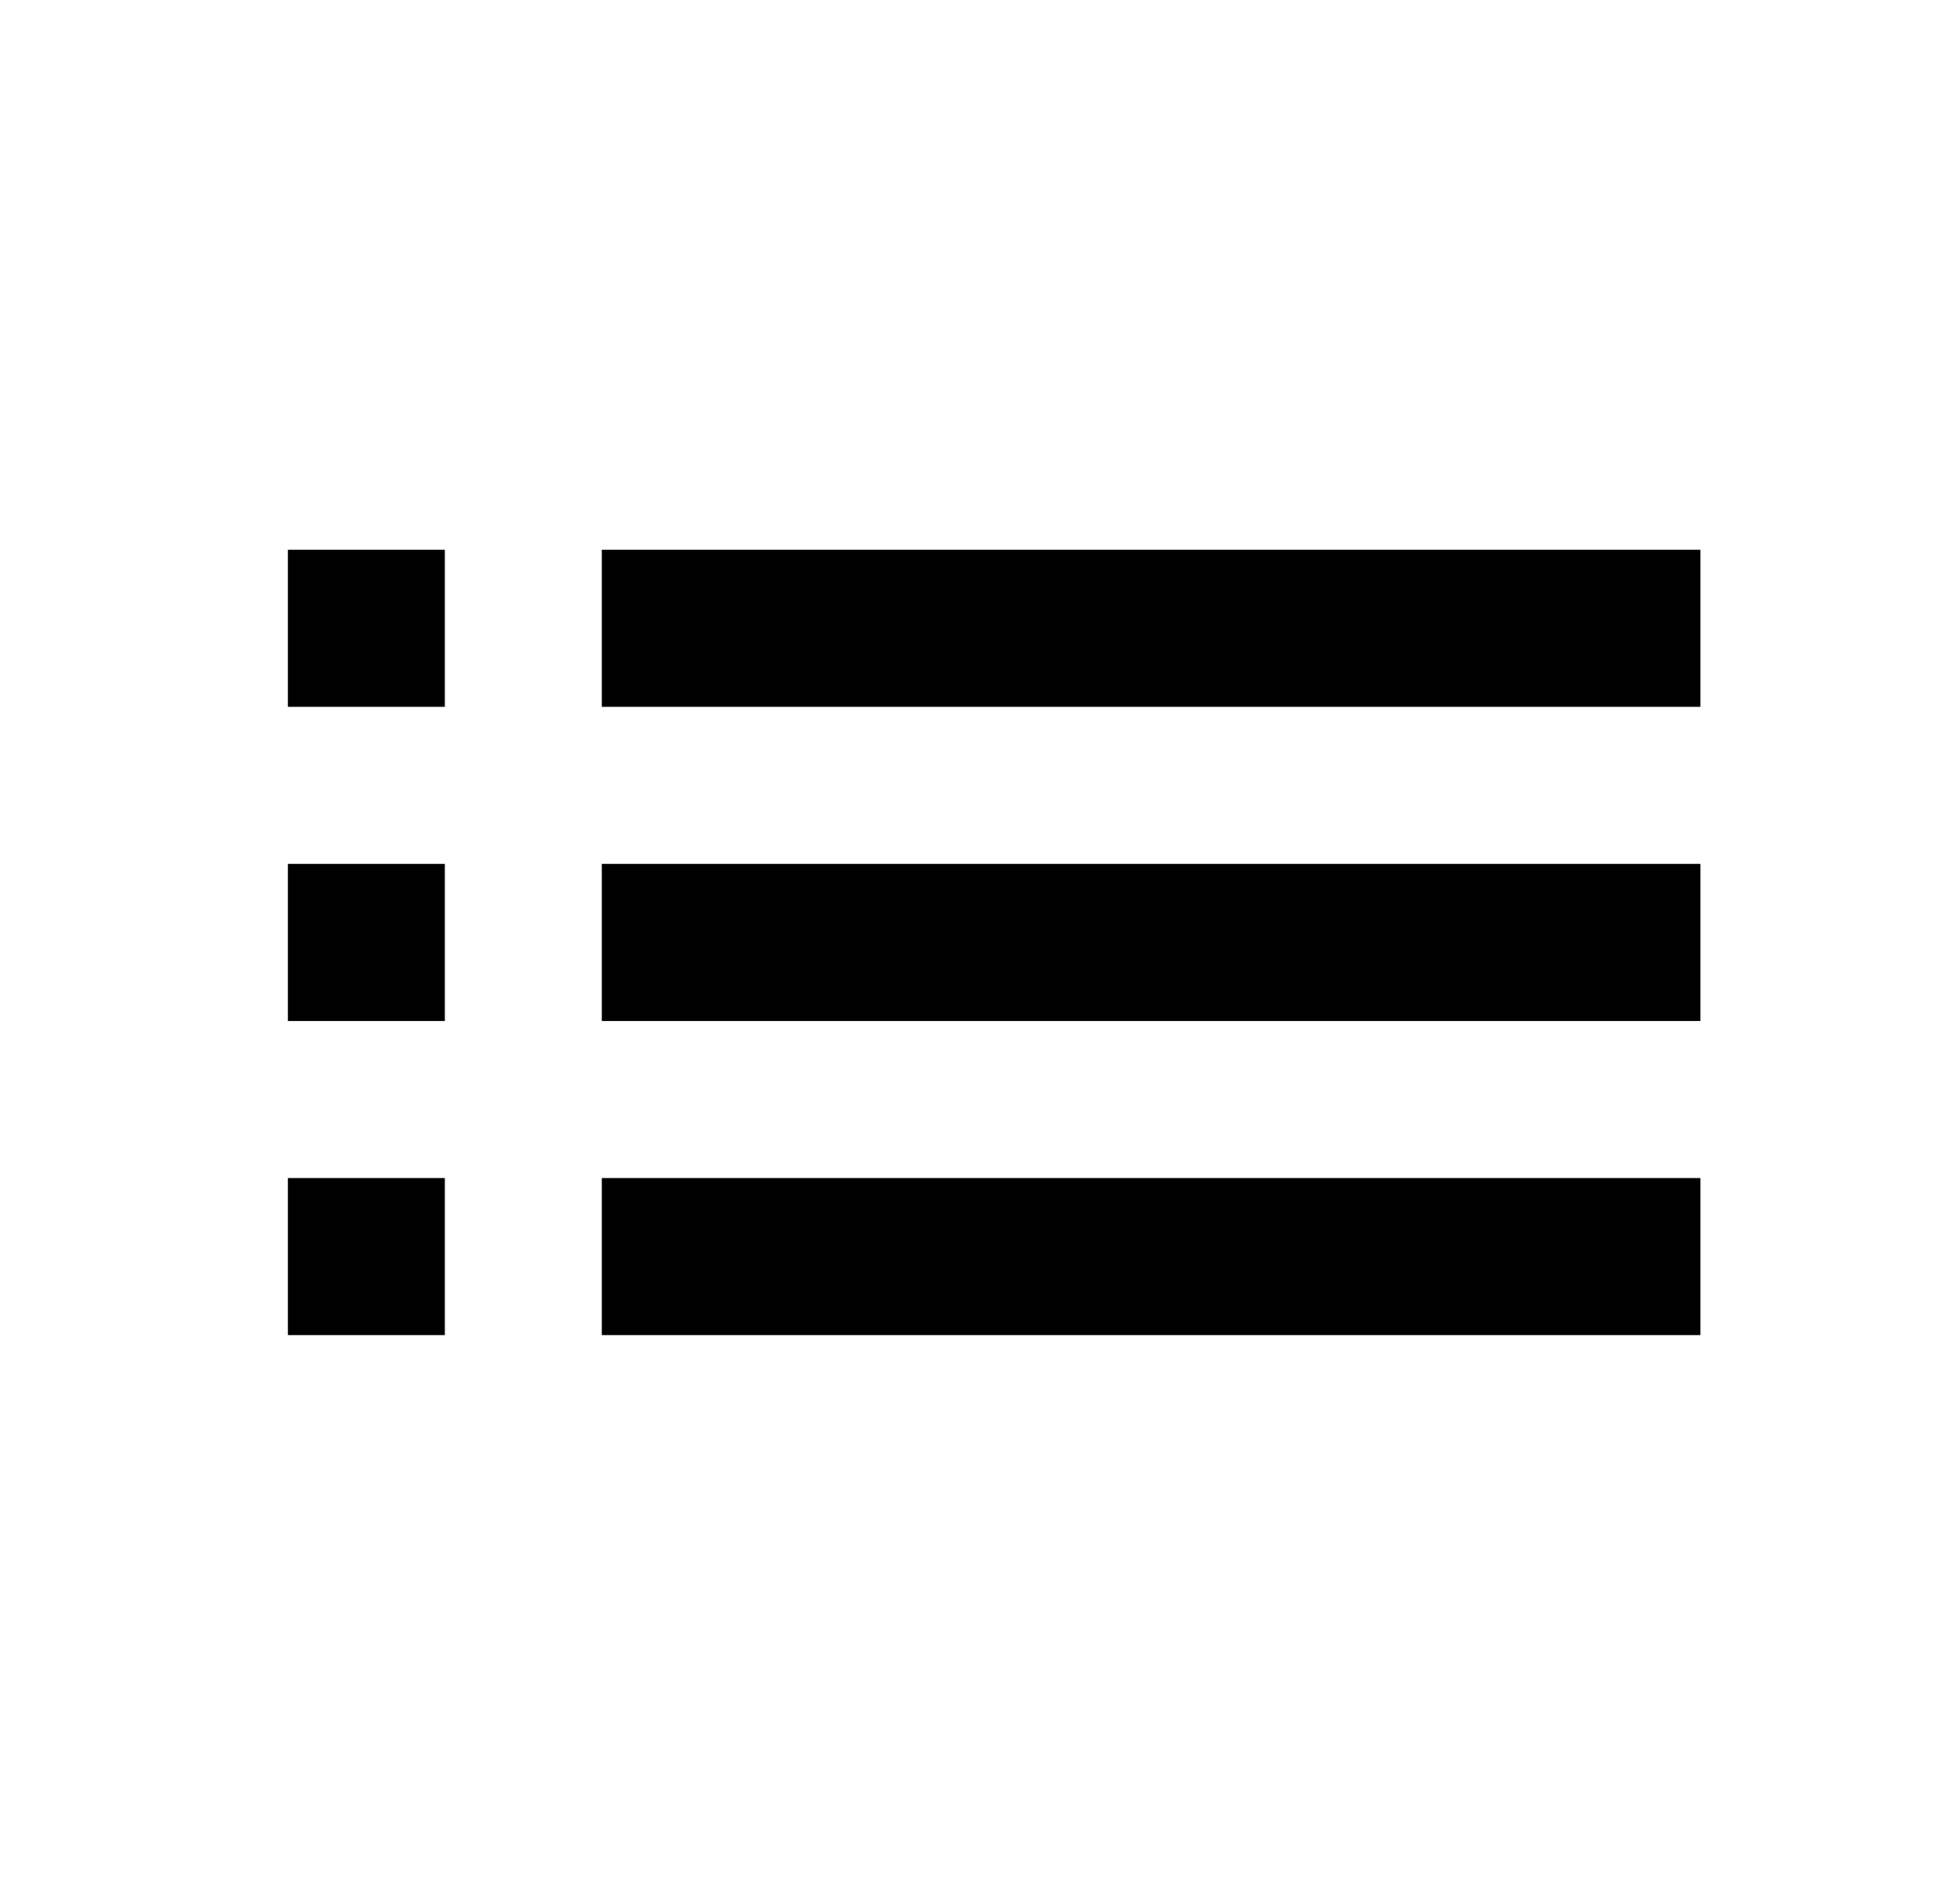<svg width="26" height="25" viewBox="0 0 26 25" fill="none" xmlns="http://www.w3.org/2000/svg">
<path d="M3.819 13.542H5.901V11.458H3.819V13.542ZM3.819 17.708H5.901V15.625H3.819V17.708ZM3.819 9.375H5.901V7.292H3.819V9.375ZM7.983 13.542H22.556V11.458H7.983V13.542ZM7.983 17.708H22.556V15.625H7.983V17.708ZM7.983 7.292V9.375H22.556V7.292H7.983Z" fill="black"/>
</svg>
